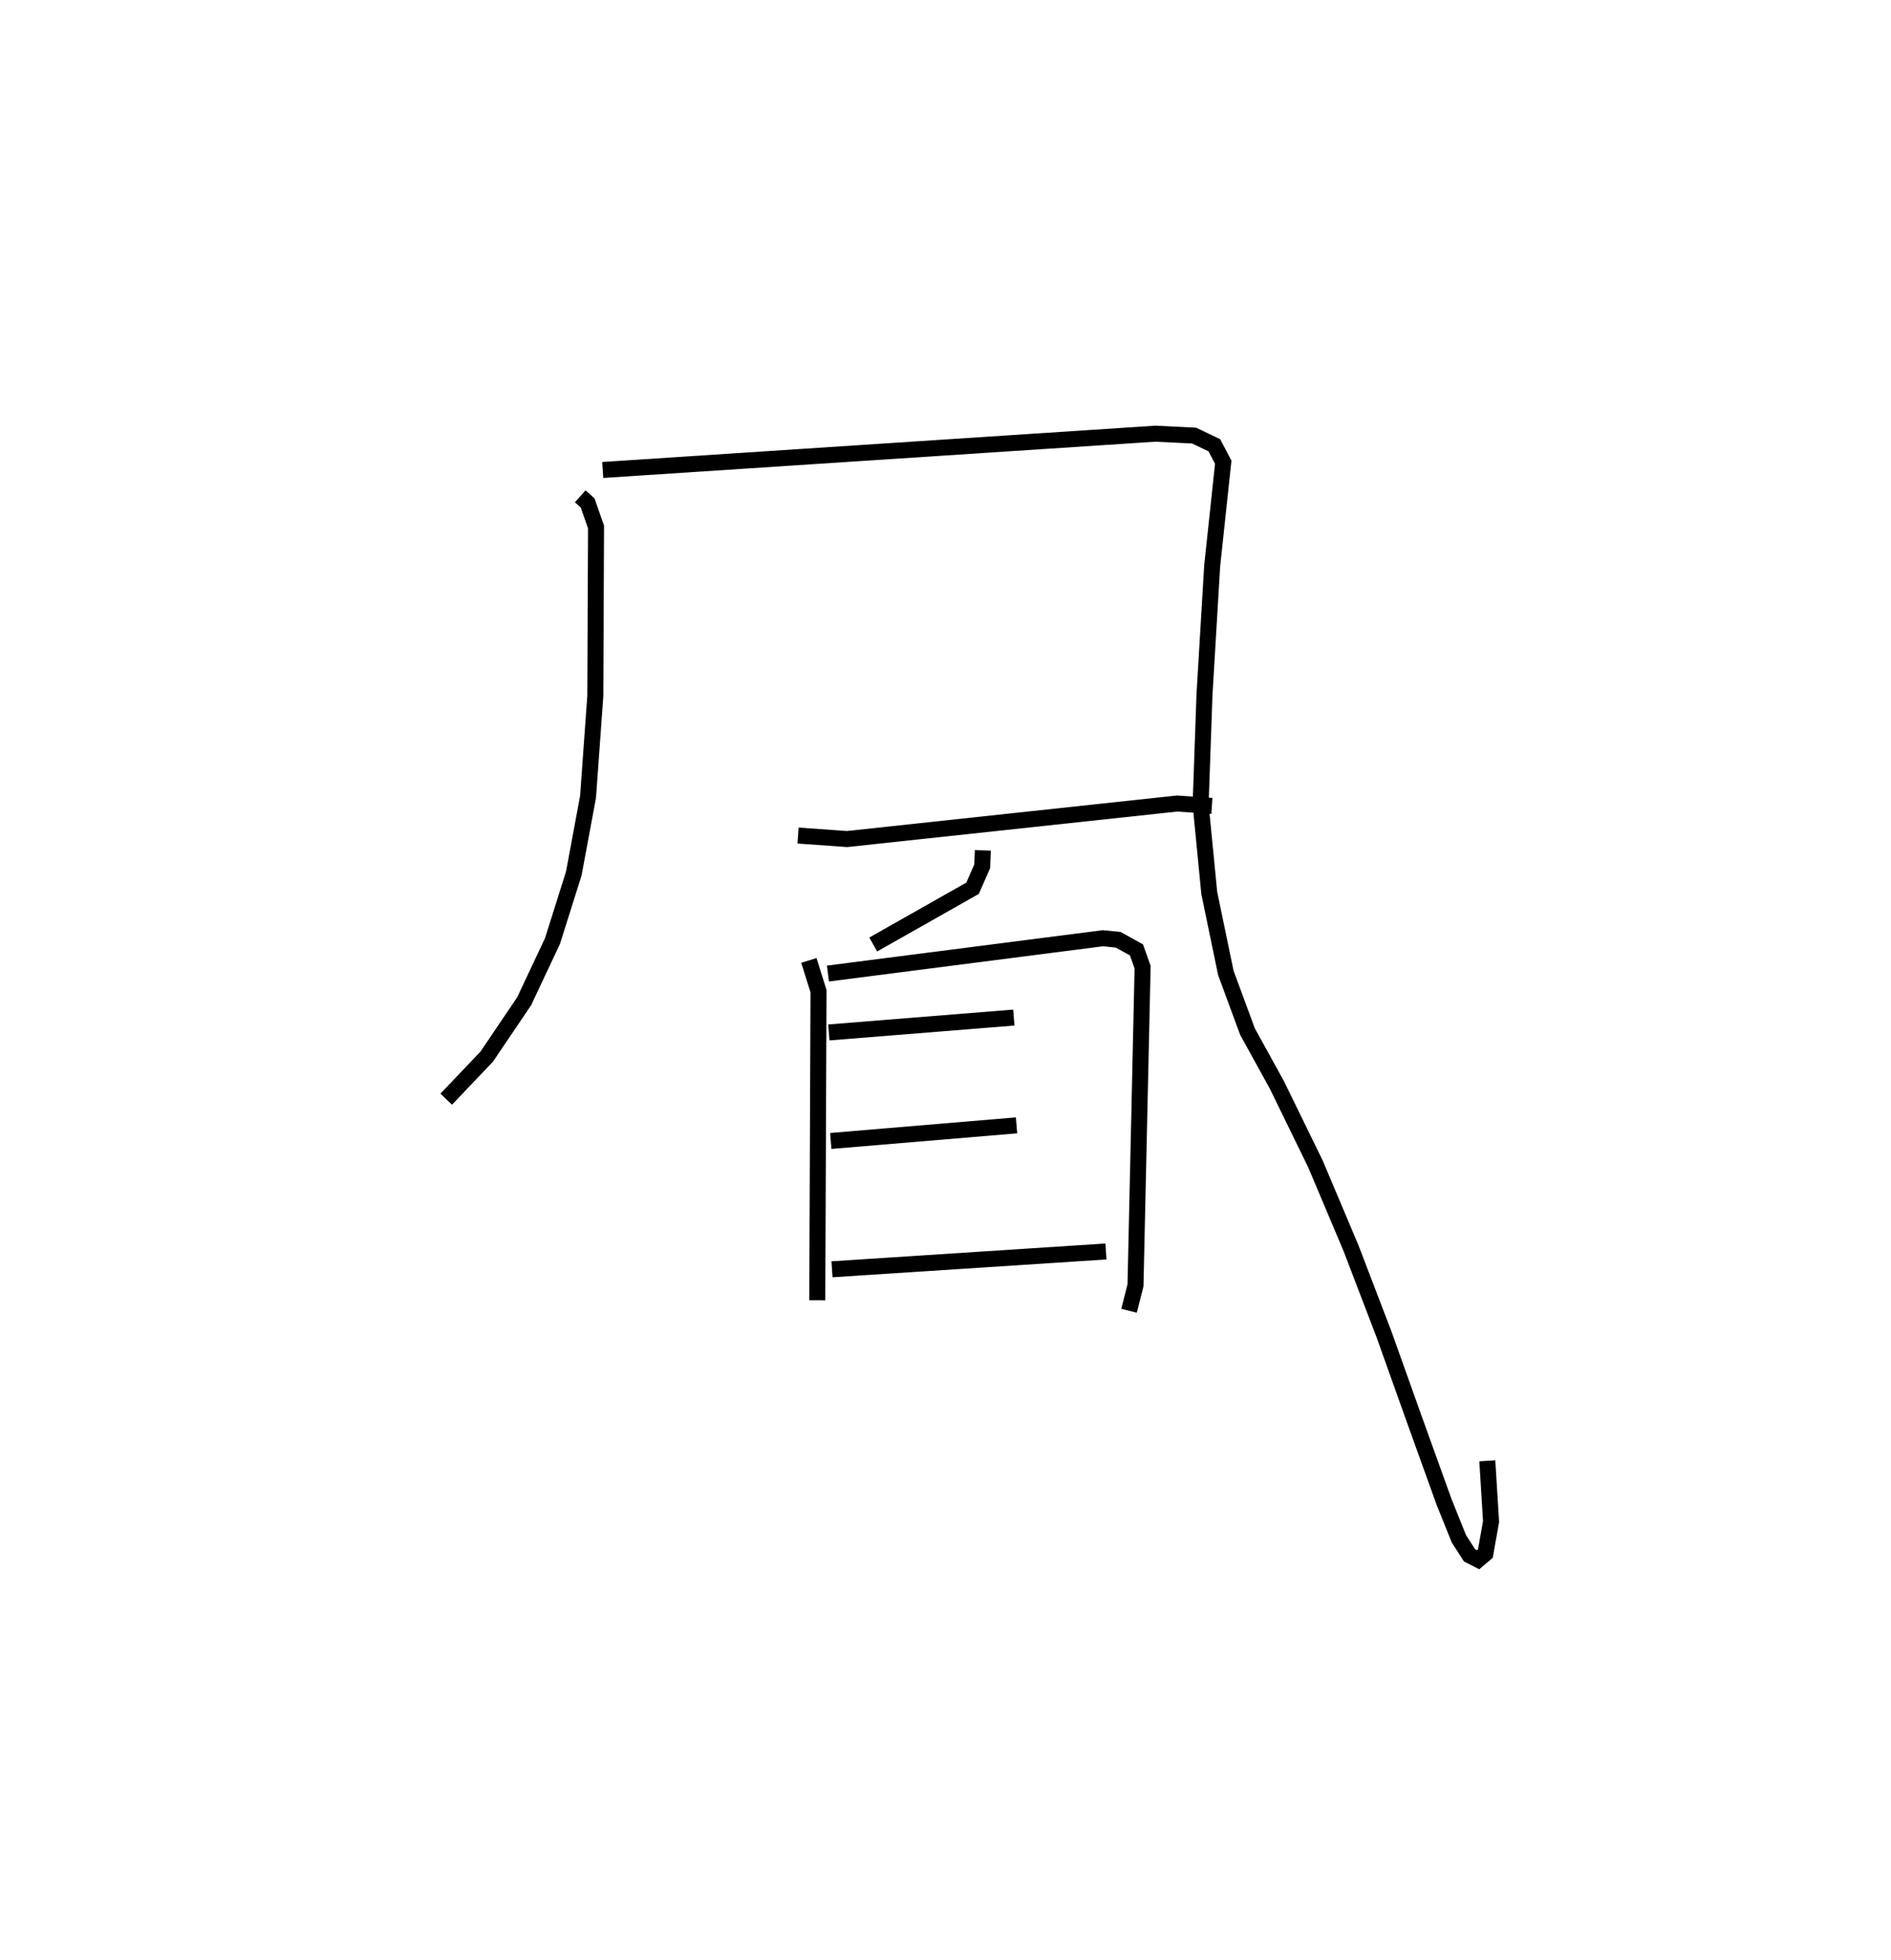 <?xml version="1.0" encoding="utf-8" ?>
<svg baseProfile="full" height="122.488" version="1.1" width="118.204" xmlns="http://www.w3.org/2000/svg" xmlns:ev="http://www.w3.org/2001/xml-events" xmlns:xlink="http://www.w3.org/1999/xlink"><defs /><rect fill="white" height="122.488" width="118.204" x="0" y="0" /><path d="M25,25 m0.0,0.0 m11.27,6.021 l0.461,0.414 0.527,1.507 l-0.046,10.565 -0.454,6.3 l-0.891,4.79 -1.333,4.226 l-1.768,3.755 -2.335,3.457 l-2.538,2.668 m9.783,-39.328 l34.544,-2.268 2.422,0.119 l1.264,0.604 0.557,1.06 l-0.691,6.479 -0.48,8.026 l-0.243,6.879 0.54,5.538 l1.037,4.999 1.353,3.668 l1.838,3.334 2.412,4.942 l2.226,5.273 2.056,5.37 l1.91,5.351 1.839,5.109 l0.934,2.324 0.663,1.031 l0.539,0.275 0.453,-0.386 l0.355,-1.996 -0.234,-3.799 m-43.086,-39.082 l3.065,0.218 20.632,-2.22 l2.173,0.148 m-14.317,2.778 l-0.04,0.994 -0.602,1.376 l-6.21,3.515 m-4.024,0.996 l0.603,1.923 -0.077,19.315 m0.666,-20.418 l17.191,-2.208 0.95,0.096 l1.146,0.634 0.383,1.082 l-0.445,19.884 -0.403,1.59 m-18.764,-17.397 l11.562,-0.93 m-11.443,7.713 l11.612,-0.976 m-11.535,8.997 l17.124,-1.114 " fill="none" stroke="black" stroke-width="1" /></svg>